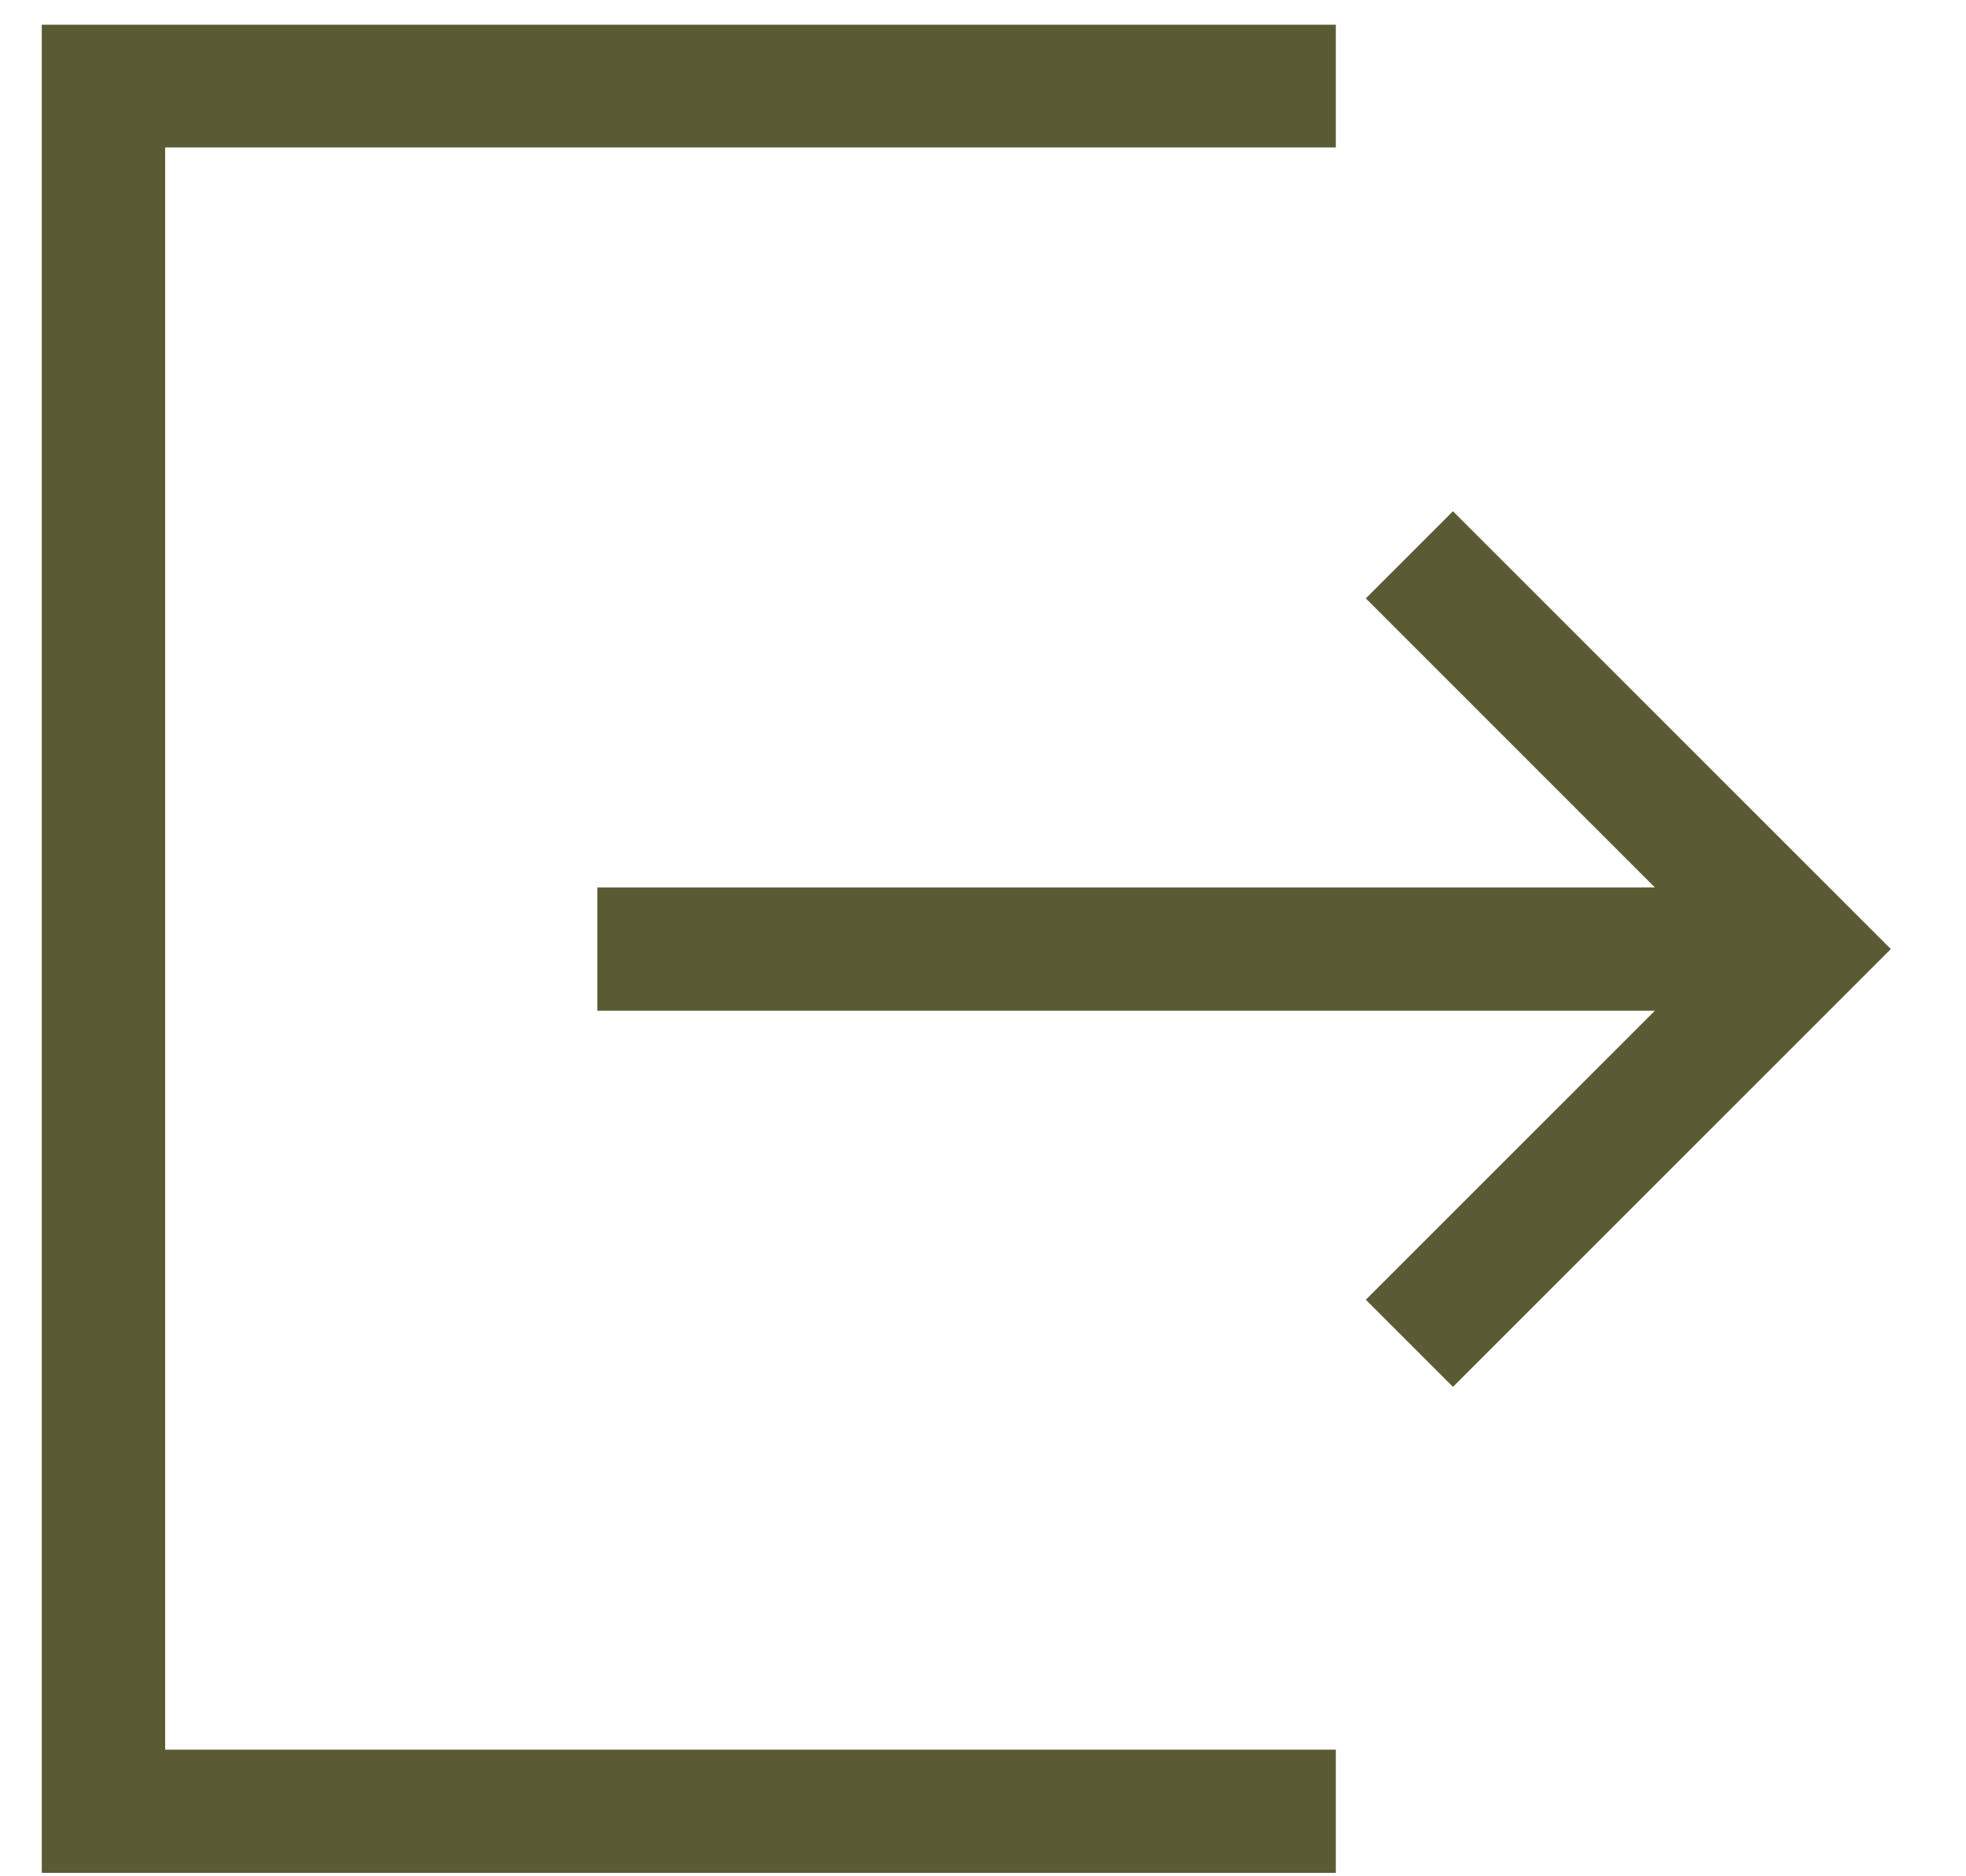 <svg width="22" height="21" viewBox="0 0 22 21" fill="none" xmlns="http://www.w3.org/2000/svg">
<g clip-path="url(#clip0_1272_493)">
<g opacity="0.8">
<path d="M18.518 11.313H6.684V9.932H18.518L15.284 6.697L16.259 5.722L21.159 10.622L16.259 15.522L15.284 14.547L18.518 11.313Z" fill="#313201"/>
<path d="M14.948 0.275V1.65H1.848V19.583H14.948V20.962H0.467V0.275H14.948Z" fill="#313201"/>
</g>
</g>
<defs>
<clipPath id="clip0_1272_493">
<rect width="20.692" height="20.688" fill="white" transform="translate(0.467 0.275)"/>
</clipPath>
</defs>
</svg>

